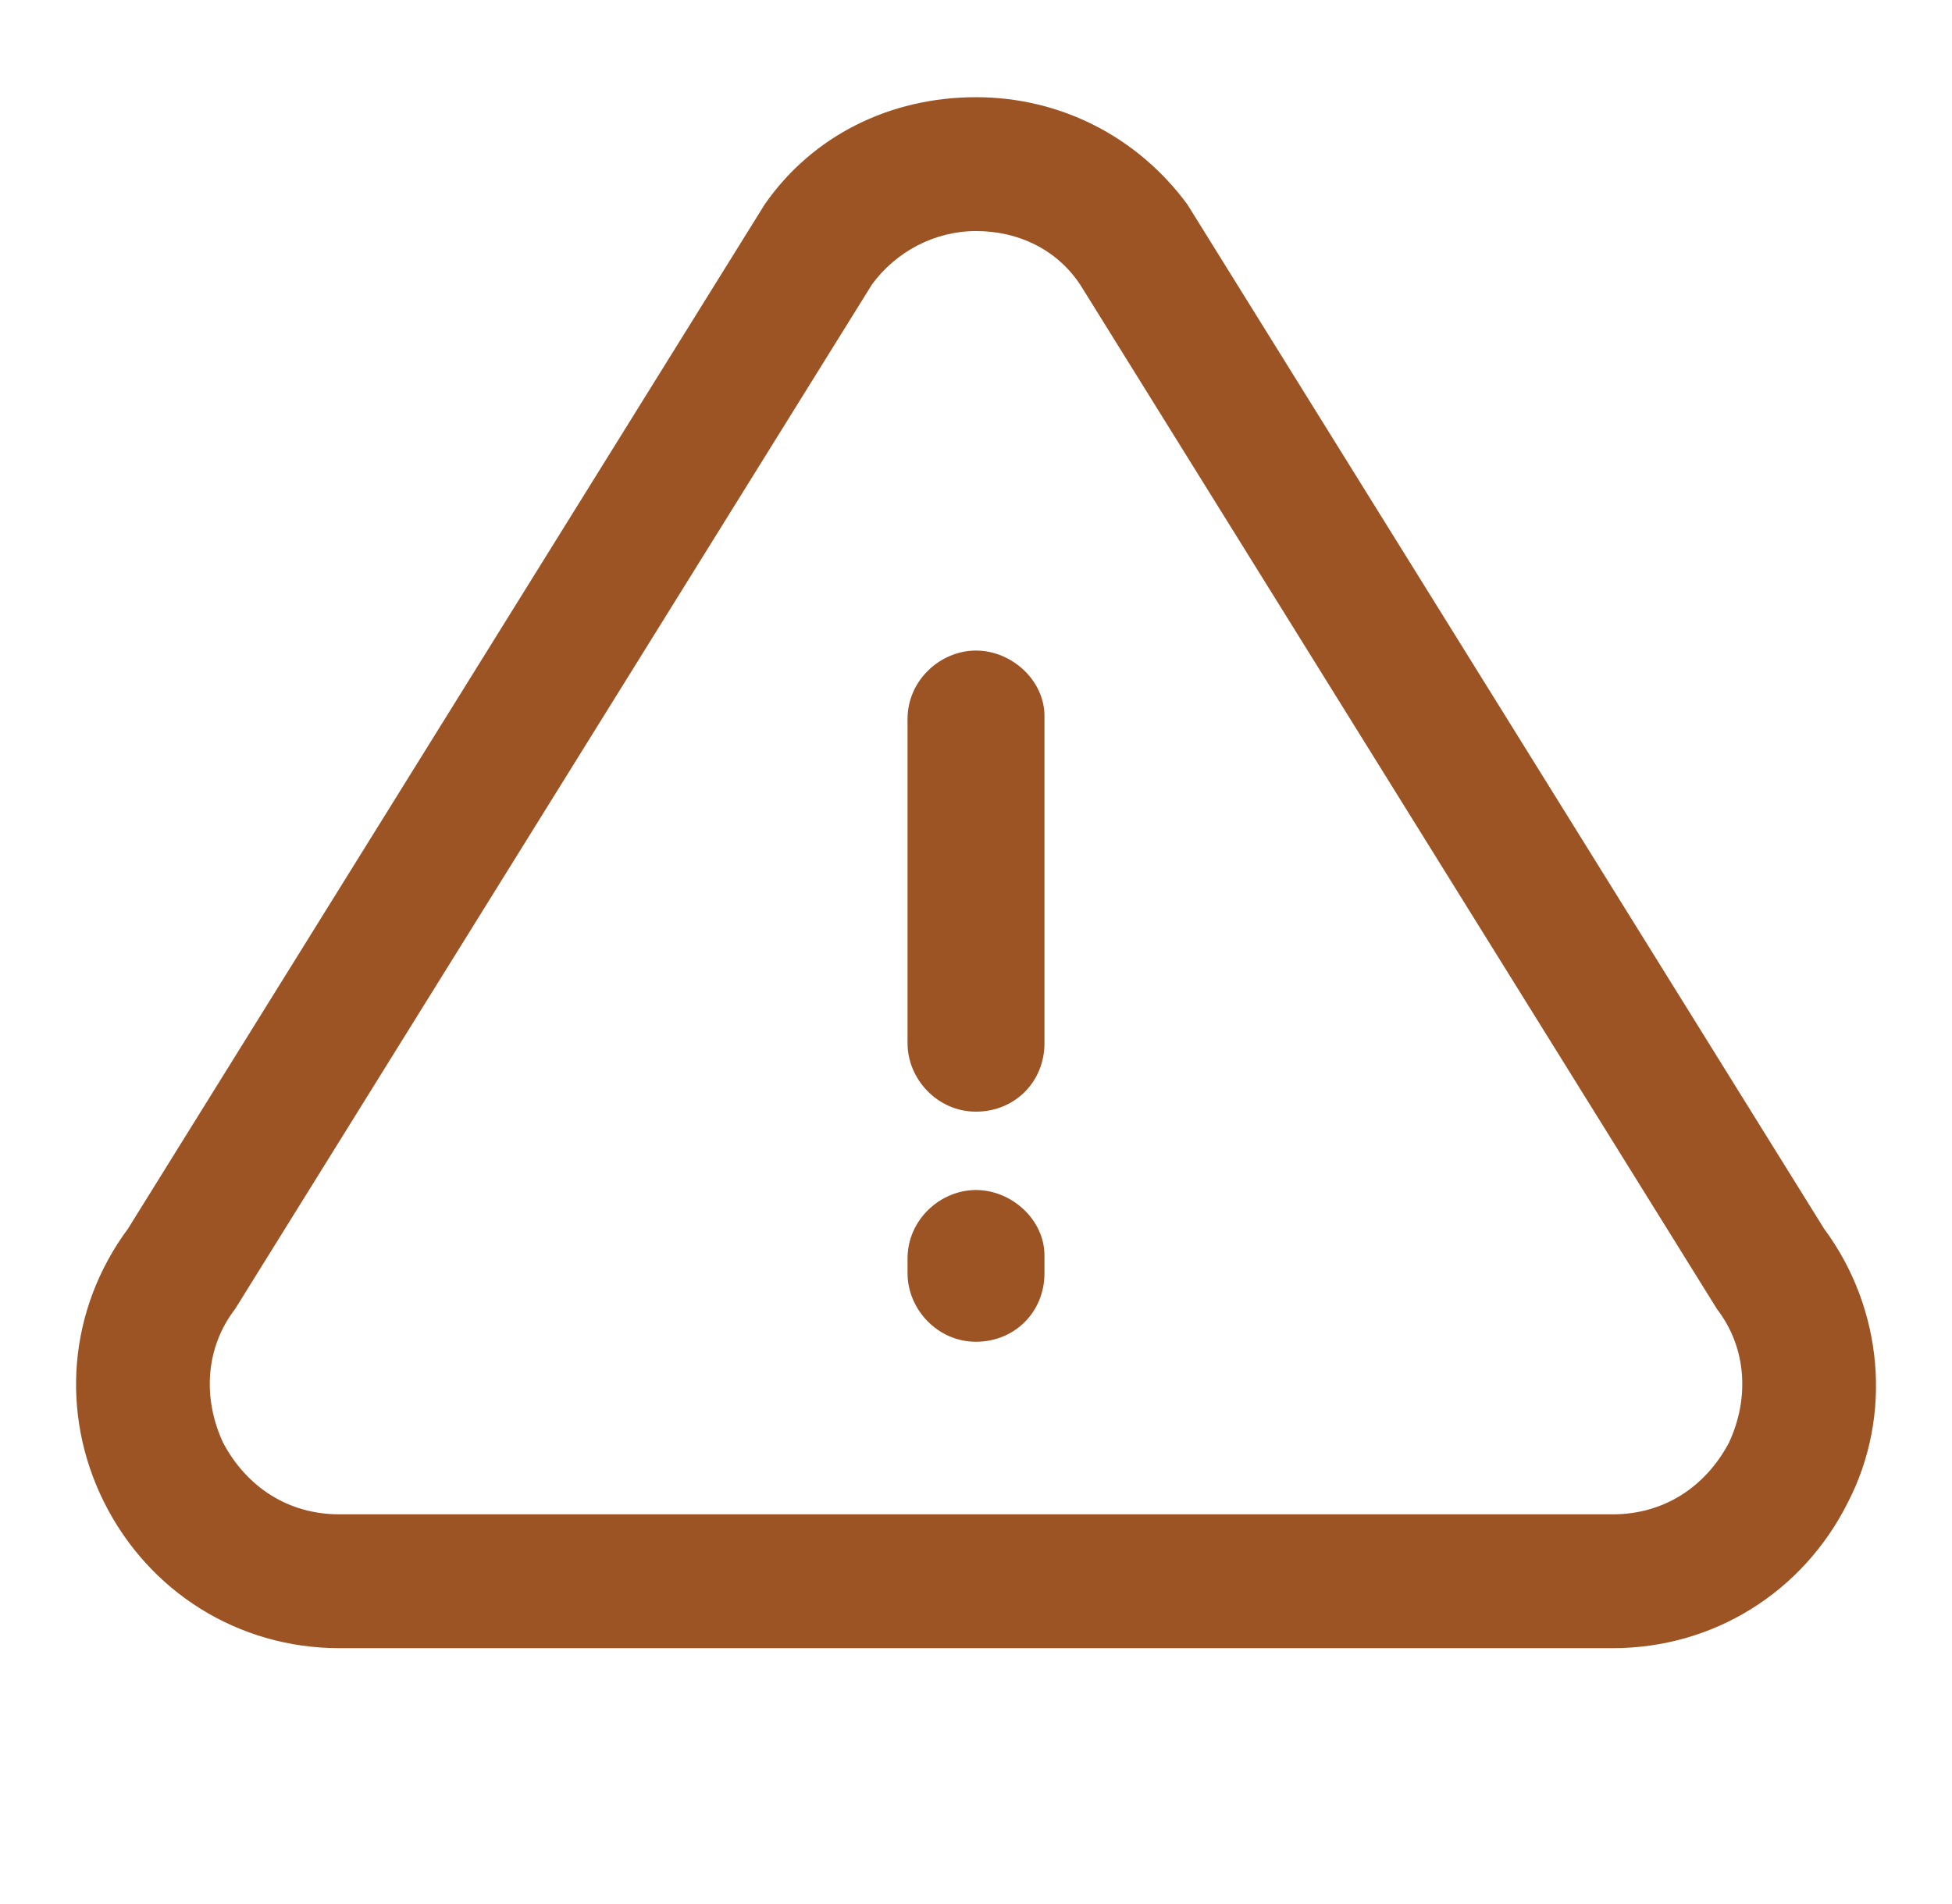 <svg width="41" height="40" viewBox="0 0 41 40" fill="none" xmlns="http://www.w3.org/2000/svg">
<path d="M38.313 25.813L24.938 4.292C23.876 2.854 22.251 2.042 20.501 2.042C18.688 2.042 17.063 2.854 16.063 4.292L2.688 25.813C1.438 27.5 1.251 29.688 2.188 31.563C3.126 33.438 5.001 34.625 7.126 34.625H33.876C36.001 34.625 37.876 33.438 38.813 31.563C39.751 29.75 39.563 27.5 38.313 25.813ZM36.313 30.313C35.813 31.25 34.938 31.813 33.876 31.813H7.126C6.063 31.813 5.188 31.25 4.688 30.313C4.251 29.375 4.313 28.313 4.938 27.5L18.313 5.979C18.813 5.292 19.626 4.854 20.501 4.854C21.376 4.854 22.188 5.229 22.688 5.979L36.063 27.5C36.688 28.313 36.751 29.375 36.313 30.313Z" fill="#9D5425"/>
<path d="M20.5 13.667C19.75 13.667 19.062 14.292 19.062 15.104V21.917C19.062 22.667 19.688 23.354 20.5 23.354C21.312 23.354 21.938 22.729 21.938 21.917V15.042C21.938 14.292 21.25 13.667 20.5 13.667Z" fill="#9D5425"/>
<path d="M20.5 25C19.75 25 19.062 25.625 19.062 26.438V26.75C19.062 27.5 19.688 28.188 20.5 28.188C21.312 28.188 21.938 27.562 21.938 26.75V26.375C21.938 25.625 21.25 25 20.5 25Z" fill="#9D5425"/>
</svg>
